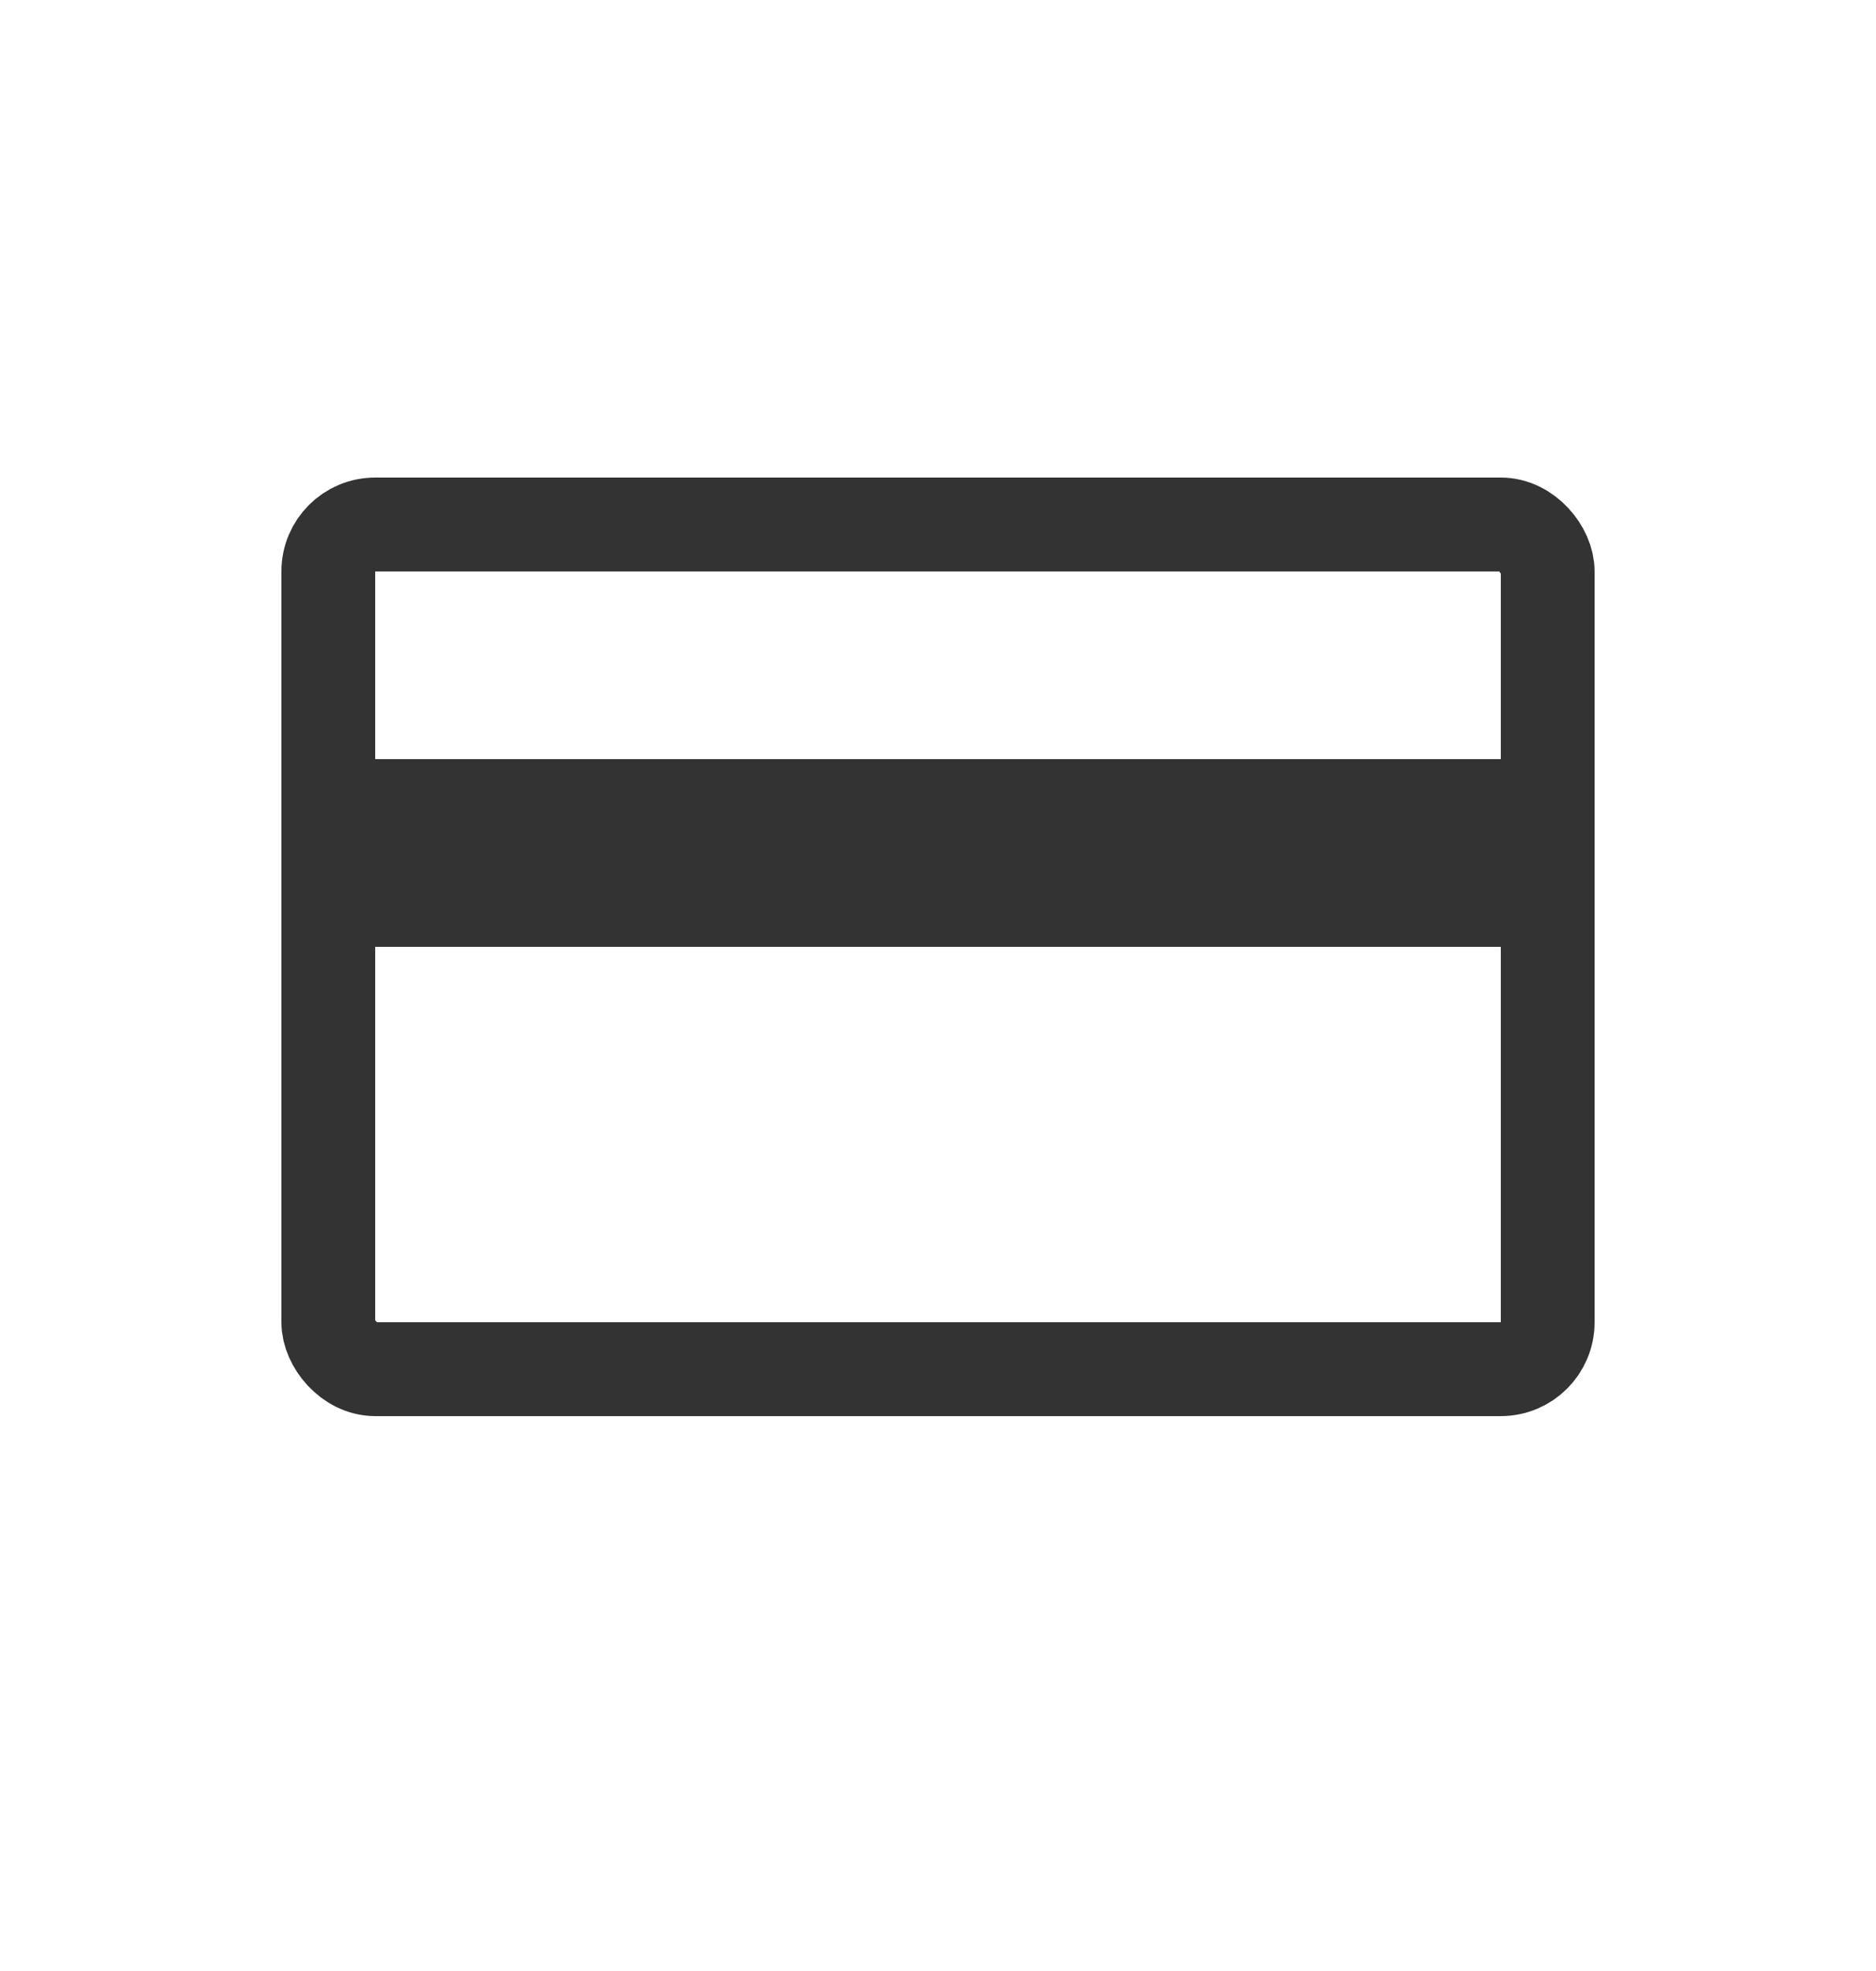 <svg width="20" height="21" viewBox="0 0 20 21" fill="none" xmlns="http://www.w3.org/2000/svg">
<rect x="3.5" y="5.588" width="13" height="9" rx="0.5" stroke="#333333"/>
<rect x="4" y="8.088" width="12" height="2" fill="#333333"/>
</svg>
